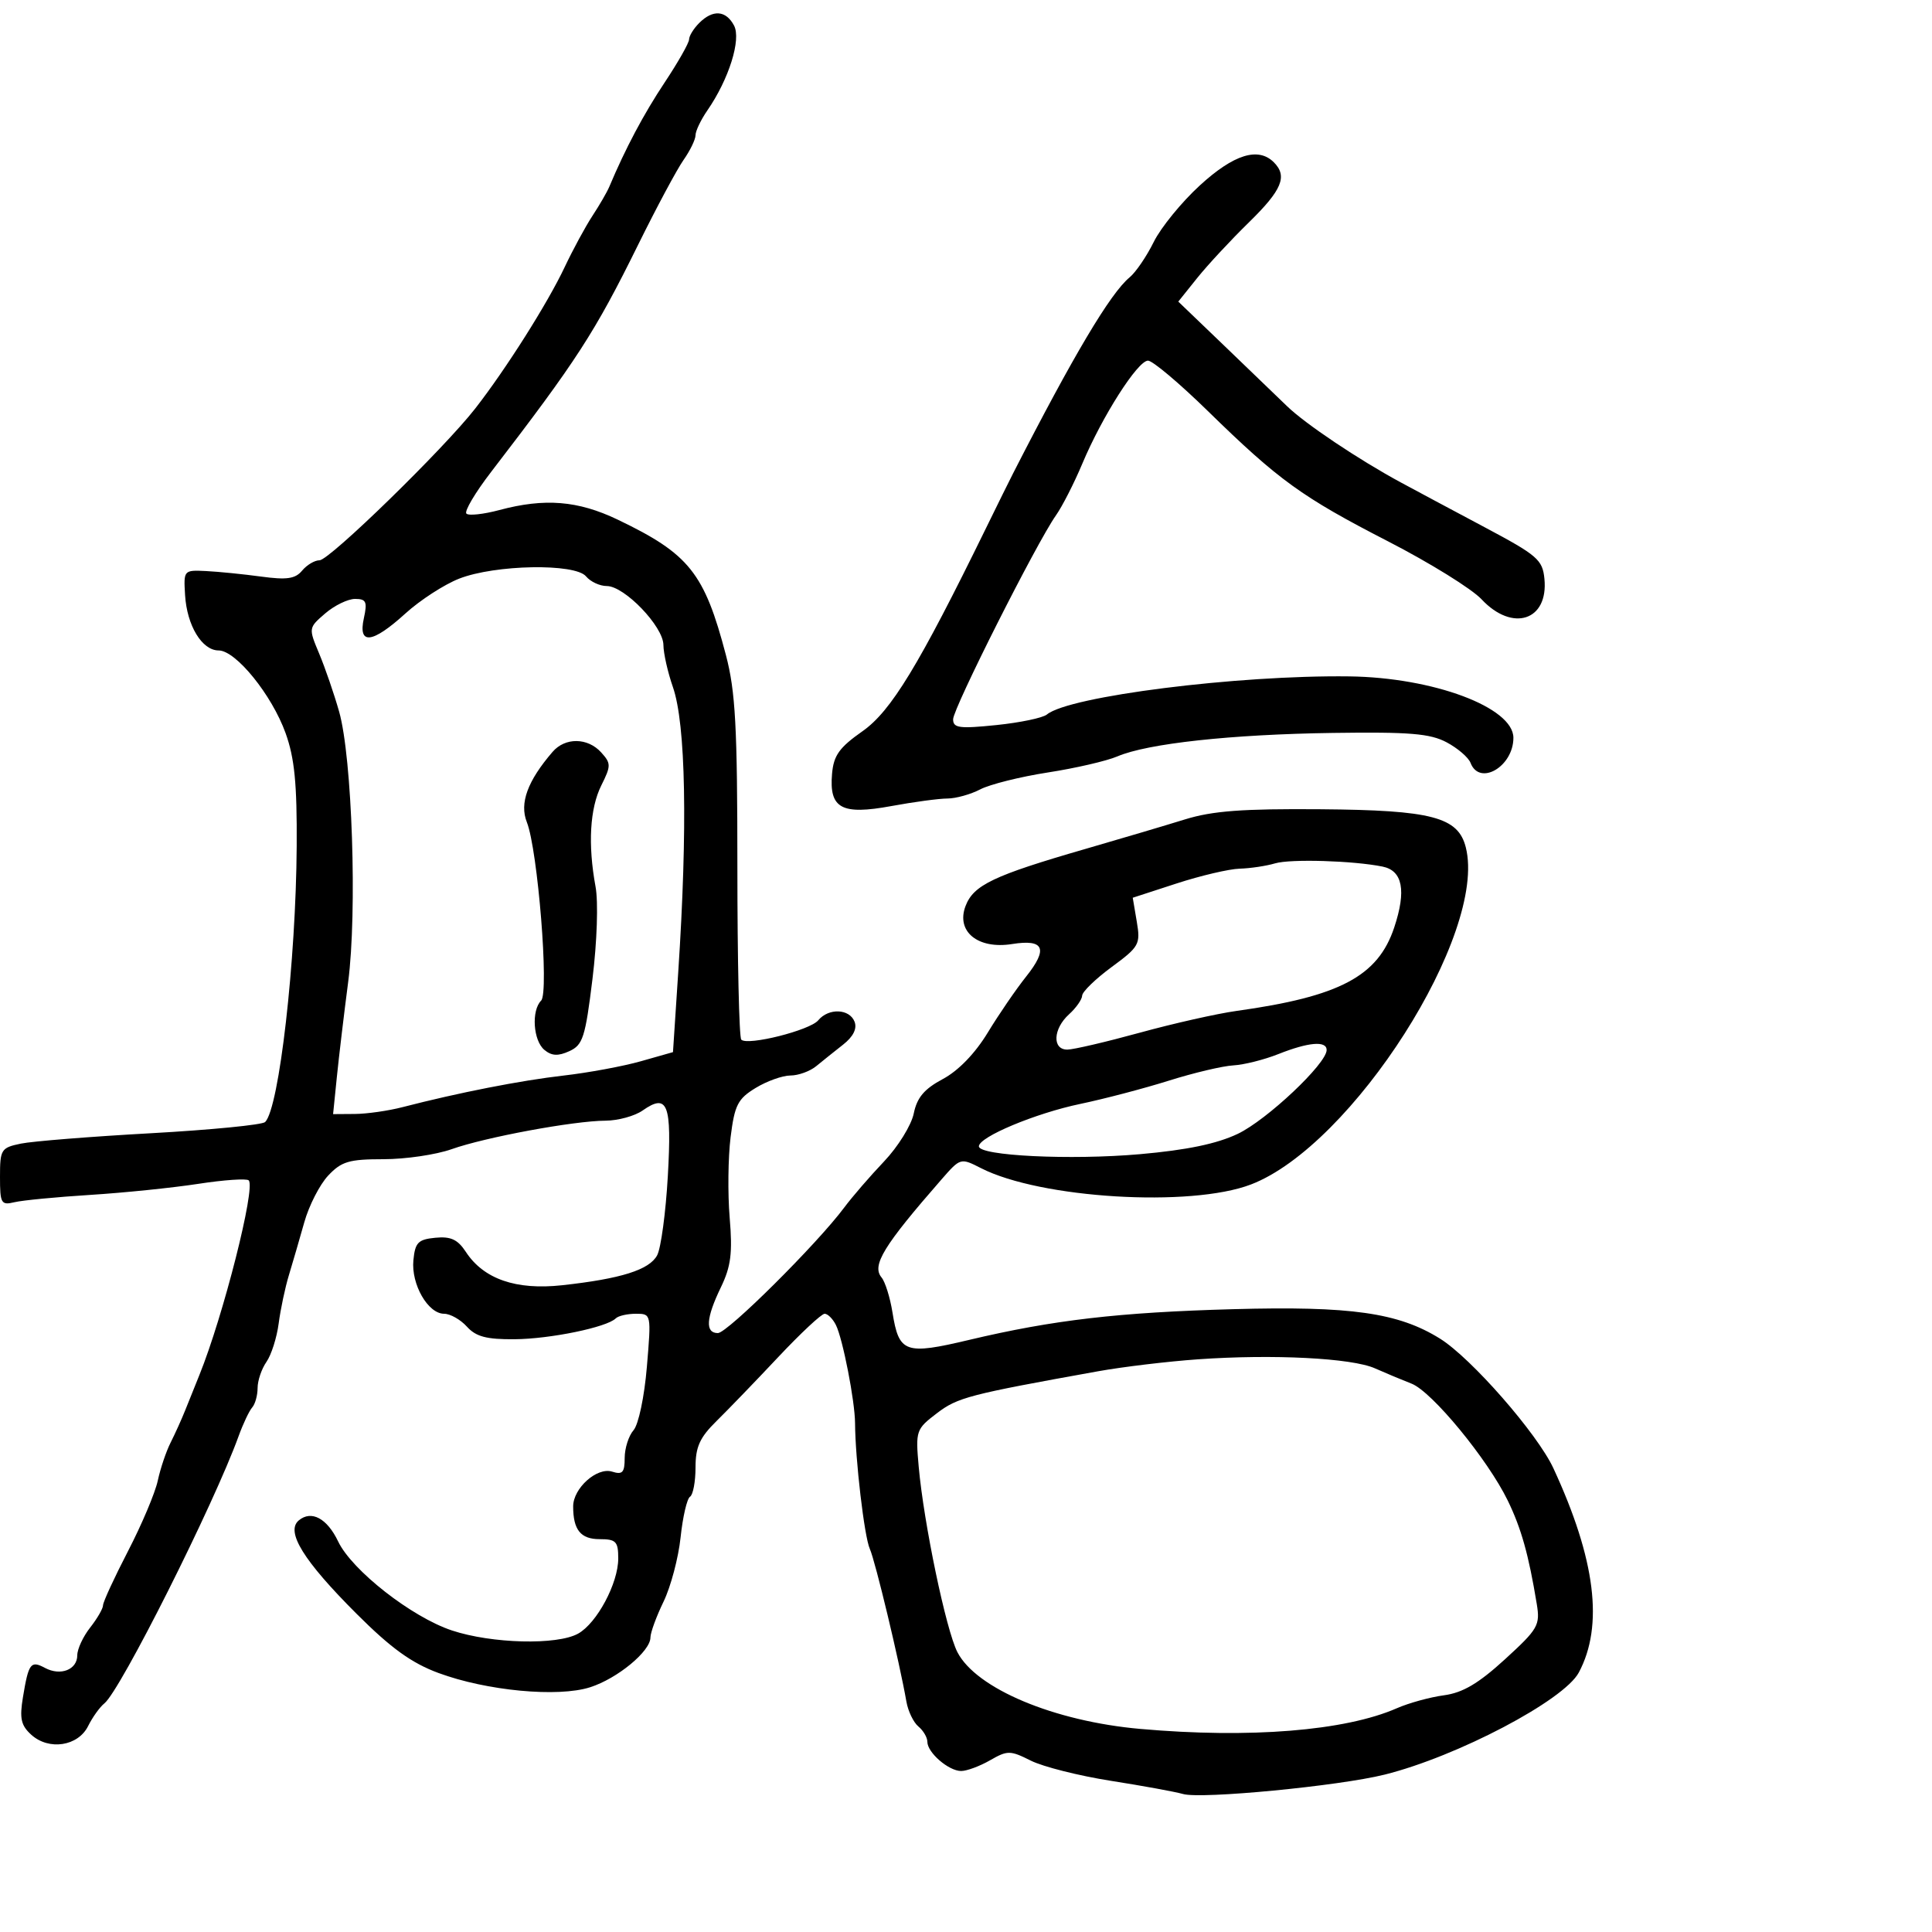 <svg xmlns="http://www.w3.org/2000/svg" width="300" height="300" viewBox="0 0 300 300" version="1.1">
	<path d="M 108.571 3.571 C 107.707 4.436, 107 5.583, 107 6.120 C 107 6.657, 105.291 9.670, 103.203 12.814 C 99.939 17.727, 97.119 23.040, 94.609 29 C 94.262 29.825, 93.090 31.850, 92.005 33.500 C 90.920 35.150, 88.969 38.750, 87.670 41.500 C 85.020 47.108, 78.585 57.282, 73.800 63.428 C 68.939 69.671, 51.160 87, 49.615 87 C 48.861 87, 47.645 87.723, 46.911 88.607 C 45.853 89.882, 44.537 90.073, 40.539 89.530 C 37.767 89.154, 33.925 88.768, 32 88.673 C 28.531 88.502, 28.502 88.534, 28.738 92.408 C 29.027 97.141, 31.365 101, 33.945 101 C 36.621 101, 42.208 107.897, 44.345 113.838 C 45.740 117.719, 46.130 121.680, 46.070 131.389 C 45.960 149.237, 43.352 172.048, 41.172 174.228 C 40.733 174.667, 32.752 175.450, 23.437 175.968 C 14.122 176.485, 5.038 177.211, 3.250 177.579 C 0.166 178.216, 0 178.479, 0 182.733 C 0 186.876, 0.171 187.176, 2.250 186.678 C 3.488 186.382, 8.775 185.871, 14 185.544 C 19.225 185.216, 26.772 184.444, 30.772 183.829 C 34.771 183.213, 38.304 182.970, 38.622 183.289 C 39.729 184.396, 34.663 204.371, 30.949 213.542 C 30.290 215.169, 29.302 217.625, 28.754 219 C 28.205 220.375, 27.188 222.625, 26.494 224 C 25.799 225.375, 24.901 228.040, 24.498 229.923 C 24.095 231.806, 22.018 236.723, 19.882 240.849 C 17.747 244.976, 16 248.764, 16 249.268 C 16 249.772, 15.100 251.329, 14 252.727 C 12.900 254.126, 12 256.061, 12 257.028 C 12 259.269, 9.405 260.287, 6.988 258.994 C 4.770 257.806, 4.438 258.247, 3.562 263.547 C 3.017 266.840, 3.258 267.924, 4.858 269.372 C 7.600 271.853, 12.127 271.158, 13.685 268.017 C 14.363 266.651, 15.498 265.069, 16.208 264.500 C 18.698 262.508, 33.209 233.617, 37.053 223 C 37.750 221.075, 38.698 219.073, 39.160 218.550 C 39.622 218.028, 40 216.665, 40 215.523 C 40 214.380, 40.619 212.557, 41.375 211.473 C 42.132 210.388, 42.986 207.700, 43.273 205.500 C 43.560 203.300, 44.275 199.925, 44.862 198 C 45.448 196.075, 46.523 192.381, 47.251 189.792 C 47.978 187.202, 49.648 183.939, 50.961 182.542 C 53.020 180.350, 54.201 180, 59.549 180 C 62.959 180, 67.718 179.300, 70.124 178.445 C 75.348 176.588, 89.084 174.044, 94.027 174.018 C 95.968 174.008, 98.556 173.299, 99.779 172.442 C 103.683 169.707, 104.335 171.397, 103.701 182.603 C 103.380 188.274, 102.633 193.817, 102.042 194.922 C 100.831 197.184, 96.424 198.572, 87.276 199.572 C 80.126 200.354, 75.103 198.613, 72.340 194.396 C 71.074 192.464, 69.996 191.964, 67.601 192.198 C 64.921 192.459, 64.458 192.934, 64.191 195.695 C 63.830 199.427, 66.456 204, 68.960 204 C 69.912 204, 71.505 204.900, 72.500 206 C 73.911 207.559, 75.543 207.990, 79.905 207.956 C 85.439 207.912, 94.235 206.098, 95.618 204.715 C 96.012 204.322, 97.414 204, 98.735 204 C 101.133 204, 101.136 204.015, 100.446 212.250 C 100.058 216.880, 99.151 221.193, 98.377 222.079 C 97.620 222.947, 97 224.890, 97 226.396 C 97 228.656, 96.659 229.027, 95.051 228.516 C 92.707 227.772, 89 231.082, 89 233.918 C 89 237.558, 90.165 239, 93.107 239 C 95.656 239, 96 239.358, 96 242.004 C 96 245.850, 92.688 252.048, 89.765 253.671 C 86.496 255.487, 76.362 255.230, 70.169 253.175 C 63.927 251.103, 54.653 243.848, 52.509 239.359 C 50.793 235.764, 48.358 234.458, 46.400 236.083 C 44.314 237.815, 47.120 242.350, 55.386 250.607 C 60.717 255.932, 63.899 258.231, 68.081 259.779 C 75.570 262.552, 86.636 263.594, 91.629 261.997 C 95.875 260.639, 101 256.410, 101 254.265 C 101 253.516, 101.916 251.013, 103.036 248.702 C 104.156 246.391, 105.347 241.899, 105.682 238.719 C 106.017 235.539, 106.676 232.700, 107.146 232.410 C 107.616 232.120, 108 230.078, 108 227.874 C 108 224.674, 108.655 223.222, 111.250 220.671 C 113.038 218.914, 117.350 214.444, 120.833 210.738 C 124.316 207.032, 127.563 204, 128.048 204 C 128.533 204, 129.322 204.787, 129.802 205.750 C 130.868 207.888, 132.754 217.572, 132.773 221 C 132.803 226.606, 134.214 238.630, 135.062 240.500 C 135.907 242.366, 139.680 258.113, 140.744 264.218 C 141.004 265.713, 141.844 267.455, 142.609 268.090 C 143.374 268.725, 144 269.795, 144 270.467 C 144 272.144, 147.306 275, 149.248 275 C 150.122 275, 152.143 274.251, 153.737 273.336 C 156.449 271.780, 156.859 271.783, 160.068 273.392 C 161.956 274.338, 167.550 275.748, 172.500 276.525 C 177.450 277.303, 182.490 278.224, 183.701 278.573 C 186.541 279.392, 207.901 277.336, 215.016 275.559 C 226.283 272.745, 242.837 264.042, 245.153 259.714 C 249.042 252.447, 247.762 242.136, 241.215 228 C 238.724 222.622, 228.453 210.880, 223.595 207.857 C 217.132 203.834, 209.762 202.785, 191.500 203.288 C 173.761 203.776, 163.498 204.969, 150.522 208.051 C 140.525 210.425, 139.590 210.091, 138.581 203.781 C 138.213 201.481, 137.451 199.043, 136.887 198.364 C 135.331 196.488, 137.184 193.459, 146.204 183.132 C 149.130 179.782, 149.163 179.773, 152.323 181.387 C 161.546 186.100, 184.869 187.513, 194.242 183.926 C 209.982 177.903, 230.973 144.981, 227.612 131.589 C 226.428 126.871, 222.352 125.798, 205.092 125.660 C 192.956 125.563, 188.281 125.912, 184 127.237 C 180.975 128.174, 174 130.242, 168.500 131.834 C 154.264 135.954, 151.167 137.431, 149.928 140.689 C 148.423 144.649, 151.846 147.440, 157.164 146.590 C 162.139 145.794, 162.791 147.310, 159.336 151.644 C 157.776 153.600, 155.093 157.518, 153.373 160.350 C 151.413 163.578, 148.812 166.265, 146.403 167.551 C 143.517 169.092, 142.393 170.424, 141.885 172.907 C 141.514 174.724, 139.436 178.076, 137.269 180.355 C 135.102 182.635, 132.324 185.850, 131.096 187.500 C 126.899 193.138, 112.951 207, 111.474 207 C 109.471 207, 109.622 204.685, 111.937 199.894 C 113.502 196.654, 113.765 194.581, 113.304 189.085 C 112.990 185.345, 113.055 179.718, 113.447 176.580 C 114.070 171.594, 114.560 170.629, 117.330 168.940 C 119.073 167.877, 121.507 167.006, 122.739 167.004 C 123.970 167.002, 125.770 166.349, 126.739 165.554 C 127.707 164.758, 129.588 163.253, 130.917 162.209 C 132.488 160.975, 133.111 159.733, 132.698 158.656 C 131.918 156.622, 128.666 156.492, 127.057 158.431 C 125.766 159.987, 116.086 162.421, 115.104 161.436 C 114.772 161.103, 114.500 149.056, 114.500 134.665 C 114.499 112.807, 114.207 107.386, 112.723 101.730 C 109.372 88.957, 107.009 86, 95.900 80.681 C 89.745 77.734, 84.582 77.317, 77.546 79.199 C 75.081 79.858, 72.775 80.108, 72.422 79.755 C 72.068 79.402, 73.787 76.500, 76.241 73.306 C 89.546 55.995, 92.354 51.656, 99.091 38 C 101.940 32.225, 105.110 26.306, 106.135 24.846 C 107.161 23.386, 108 21.655, 108 21 C 108 20.345, 108.825 18.614, 109.834 17.154 C 113.186 12.304, 115.129 6.110, 113.975 3.954 C 112.712 1.593, 110.692 1.450, 108.571 3.571 M 186.331 28.773 C 183.488 31.373, 180.259 35.330, 179.154 37.567 C 178.050 39.804, 176.364 42.279, 175.408 43.067 C 172.422 45.528, 166.690 55.168, 157.314 73.500 C 156.751 74.600, 154.860 78.425, 153.111 82 C 142.657 103.369, 138.366 110.425, 133.937 113.537 C 130.318 116.078, 129.445 117.299, 129.199 120.162 C 128.739 125.541, 130.672 126.590, 138.415 125.164 C 141.889 124.524, 145.804 123.997, 147.115 123.994 C 148.427 123.990, 150.721 123.351, 152.213 122.573 C 153.704 121.794, 158.429 120.614, 162.713 119.949 C 166.996 119.285, 171.850 118.163, 173.500 117.456 C 178.190 115.445, 191.168 114.032, 207 113.808 C 218.876 113.640, 222.066 113.903, 224.629 115.264 C 226.350 116.178, 228.023 117.618, 228.347 118.463 C 229.747 122.109, 235 119.032, 235 114.566 C 235 109.847, 222.556 105.193, 209.500 105.029 C 192.134 104.811, 165.984 108.108, 162.563 110.948 C 161.931 111.472, 158.395 112.211, 154.707 112.589 C 148.959 113.178, 148 113.049, 148 111.689 C 148 109.990, 160.968 84.271, 163.960 80.037 C 164.945 78.641, 166.791 75.025, 168.060 72 C 171.139 64.665, 176.664 56, 178.262 56 C 178.969 56, 183.137 59.508, 187.524 63.796 C 198.562 74.584, 202.134 77.168, 215.578 84.082 C 222.026 87.399, 228.540 91.437, 230.052 93.056 C 234.851 98.193, 240.454 96.373, 239.818 89.883 C 239.527 86.908, 238.743 86.233, 230.500 81.851 C 225.550 79.220, 219.700 76.093, 217.500 74.902 C 210.931 71.347, 202.677 65.813, 199.851 63.071 C 198.395 61.657, 193.999 57.425, 190.083 53.666 L 182.964 46.833 185.902 43.166 C 187.518 41.150, 191.126 37.267, 193.920 34.538 C 199.074 29.503, 199.963 27.363, 197.800 25.200 C 195.383 22.783, 191.587 23.965, 186.331 28.773 M 71.296 89.853 C 68.984 90.759, 65.235 93.188, 62.965 95.250 C 57.797 99.945, 55.577 100.202, 56.500 96 C 57.063 93.438, 56.864 93, 55.135 93 C 54.022 93, 51.936 94.013, 50.500 95.250 C 47.898 97.492, 47.895 97.515, 49.564 101.500 C 50.486 103.700, 51.879 107.750, 52.660 110.500 C 54.683 117.621, 55.483 141.605, 54.062 152.500 C 53.416 157.450, 52.626 164.088, 52.305 167.250 L 51.722 173 55.111 172.976 C 56.975 172.963, 60.300 172.487, 62.500 171.918 C 71.211 169.666, 80.835 167.778, 87.500 167.014 C 91.350 166.573, 96.750 165.573, 99.500 164.793 L 104.500 163.374 105.318 150.937 C 106.792 128.542, 106.490 112.434, 104.490 106.692 C 103.686 104.386, 103.023 101.442, 103.015 100.150 C 102.997 97.277, 96.966 91, 94.222 91 C 93.135 91, 91.685 90.325, 91 89.500 C 89.293 87.443, 76.880 87.665, 71.296 89.853 M 85.803 116.750 C 81.912 121.267, 80.645 124.724, 81.805 127.656 C 83.508 131.958, 85.287 154.113, 84.030 155.370 C 82.485 156.915, 82.790 161.581, 84.530 163.025 C 85.669 163.970, 86.659 164.021, 88.408 163.224 C 90.509 162.267, 90.887 161.084, 92 152.002 C 92.713 146.177, 92.916 140.071, 92.475 137.675 C 91.271 131.133, 91.591 125.525, 93.374 121.953 C 94.894 118.906, 94.892 118.538, 93.351 116.835 C 91.253 114.517, 87.760 114.477, 85.803 116.750 M 198 134.061 C 196.625 134.468, 194.150 134.839, 192.500 134.886 C 190.850 134.933, 186.438 135.968, 182.696 137.186 L 175.892 139.400 176.519 143.113 C 177.113 146.631, 176.908 147.002, 172.612 150.163 C 170.118 151.998, 168.060 153.993, 168.039 154.595 C 168.018 155.197, 167.100 156.505, 166 157.500 C 163.509 159.754, 163.361 163.007, 165.750 162.981 C 166.713 162.971, 171.775 161.788, 177 160.353 C 182.225 158.917, 188.975 157.398, 192 156.977 C 208.036 154.744, 213.976 151.598, 216.498 144.006 C 218.396 138.290, 217.801 135.194, 214.683 134.563 C 210.134 133.643, 200.401 133.350, 198 134.061 M 198.500 163.678 C 196.300 164.553, 193.150 165.343, 191.500 165.434 C 189.850 165.526, 185.350 166.591, 181.500 167.803 C 177.650 169.014, 171.460 170.640, 167.745 171.416 C 160.786 172.869, 152 176.545, 152 178.004 C 152 179.476, 166.228 180.169, 177 179.222 C 184.276 178.582, 188.940 177.614, 192.190 176.068 C 196.728 173.908, 206 165.164, 206 163.043 C 206 161.578, 203.182 161.817, 198.500 163.678 M 186 211.075 C 181.325 211.404, 174.350 212.240, 170.500 212.932 C 150.429 216.540, 148.703 216.989, 145.475 219.451 C 142.239 221.919, 142.158 222.157, 142.656 227.746 C 143.436 236.508, 146.903 253.125, 148.665 256.545 C 151.582 262.205, 163.673 267.281, 177.063 268.466 C 194.048 269.969, 208.860 268.776, 216.892 265.258 C 218.757 264.440, 222.053 263.534, 224.216 263.244 C 227.134 262.853, 229.576 261.412, 233.680 257.662 C 238.843 252.942, 239.172 252.371, 238.626 249.053 C 237.370 241.415, 236.221 237.322, 234.120 233 C 231.011 226.605, 222.355 216.087, 219.185 214.852 C 217.708 214.277, 215.150 213.207, 213.500 212.474 C 209.899 210.874, 197.667 210.252, 186 211.075" stroke="none" fill="black" fill-rule="evenodd"/>
</svg>